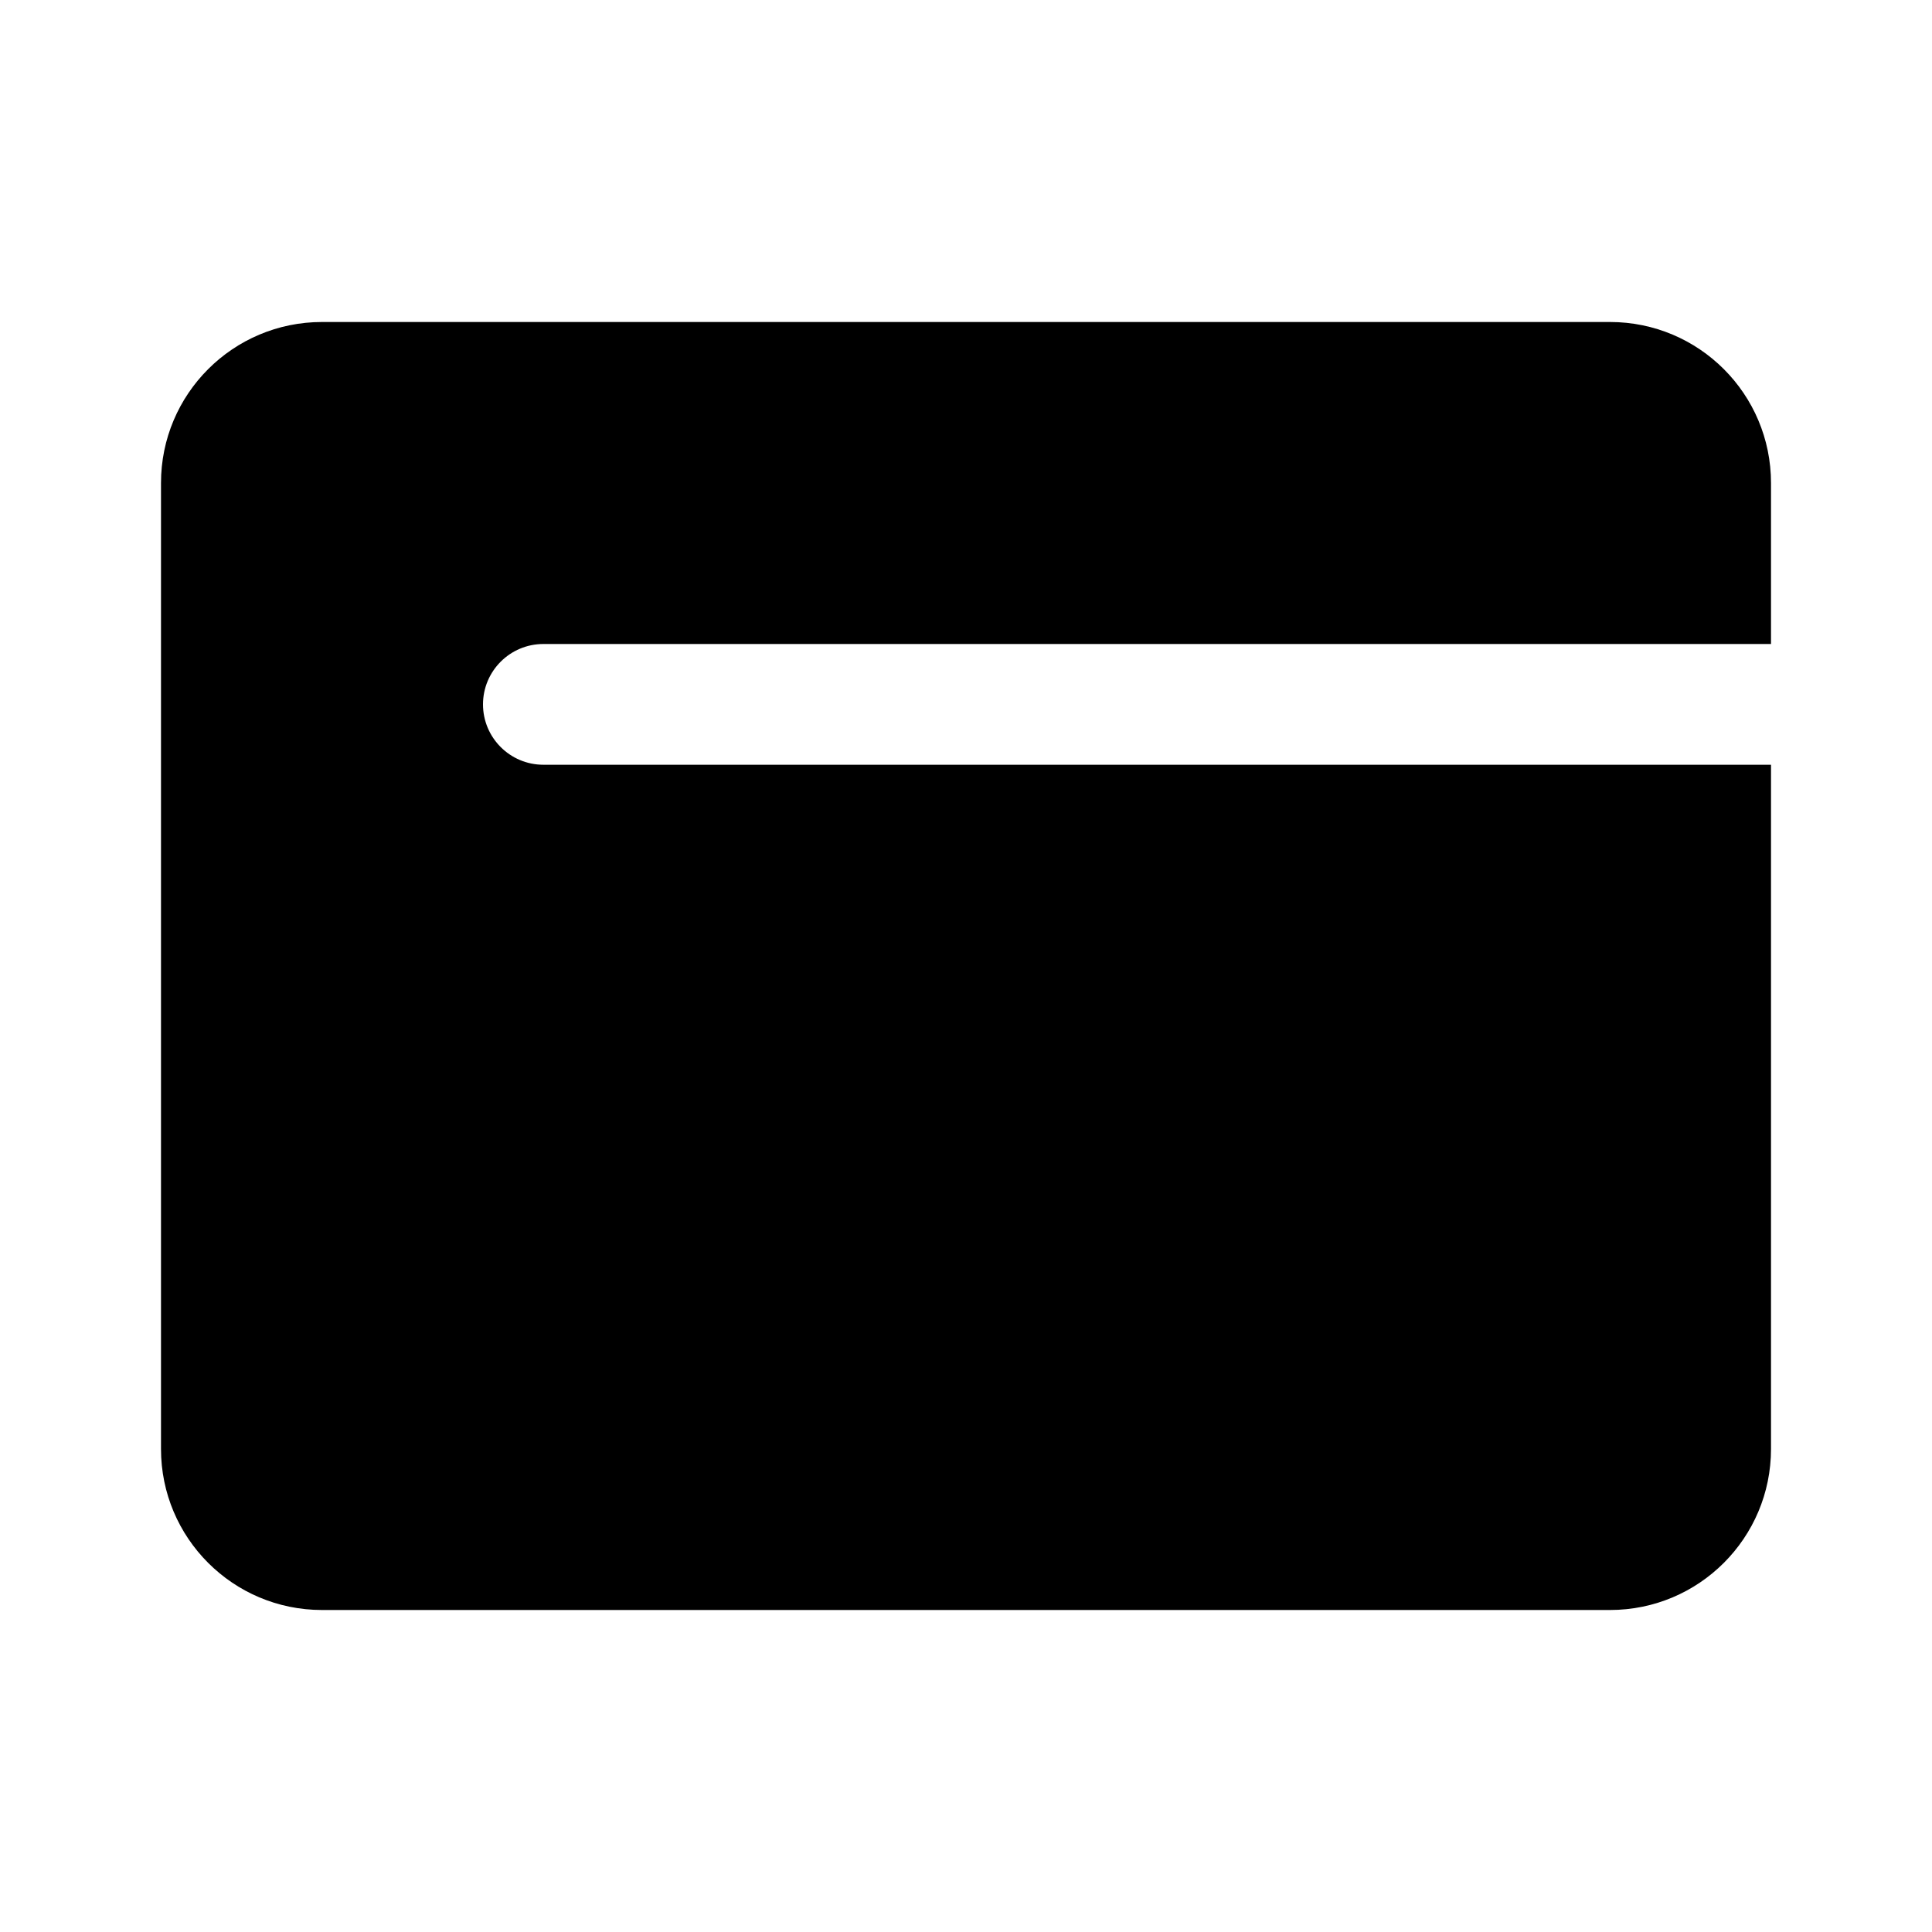 <svg width="1em" height="1em" viewBox="0 0 24 24" fill="none" xmlns="http://www.w3.org/2000/svg">
<path d="M4 4C2.895 4 2 4.895 2 6V18C2 19.105 2.895 20 4 20H20C21.105 20 22 19.105 22 18V9.5H6.75C6.336 9.5 6 9.164 6 8.75C6 8.336 6.336 8 6.75 8H22V6C22 4.895 21.105 4 20 4H4Z" fill="currentColor"/>
</svg>
